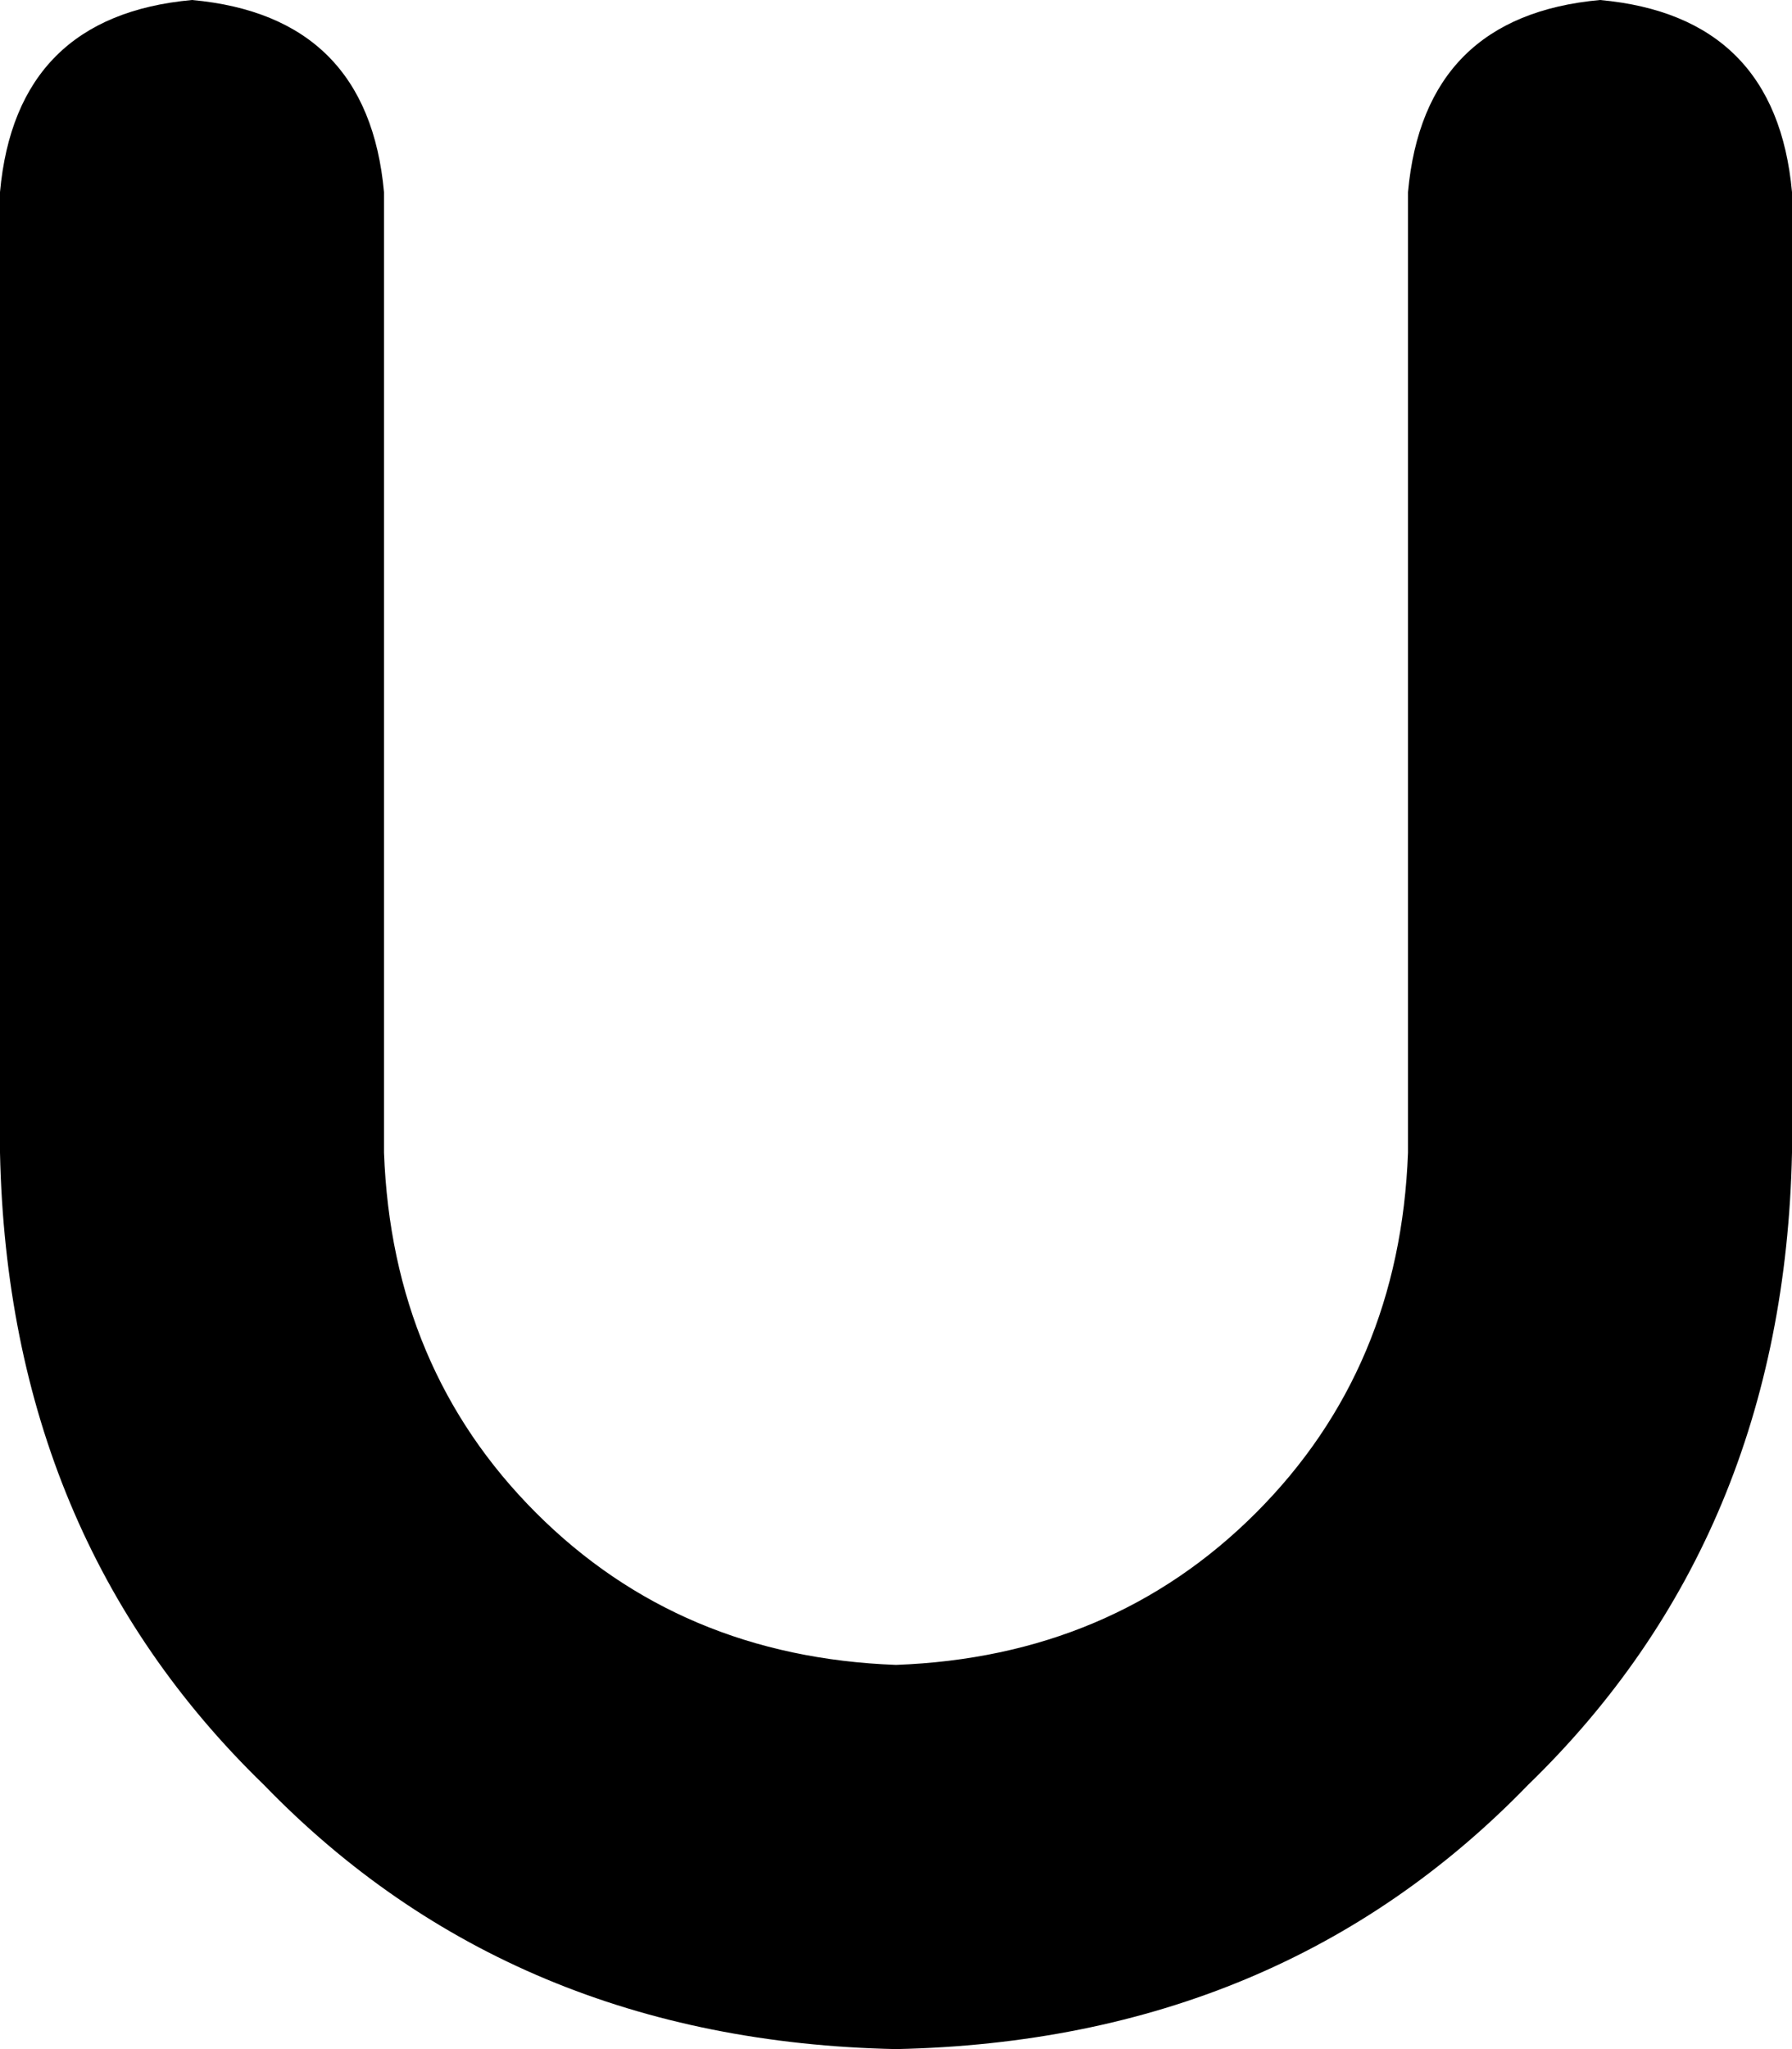 <svg xmlns="http://www.w3.org/2000/svg" viewBox="0 0 224 256">
    <path d="M 24 0 Q 46 2 48 24 L 48 144 Q 49 171 67 189 Q 85 207 112 208 Q 139 207 157 189 Q 175 171 176 144 L 176 24 Q 178 2 200 0 Q 222 2 224 24 L 224 144 Q 223 192 191 223 Q 160 255 112 256 Q 64 255 33 223 Q 1 192 0 144 L 0 24 Q 2 2 24 0 L 24 0 Z"/>
</svg>
